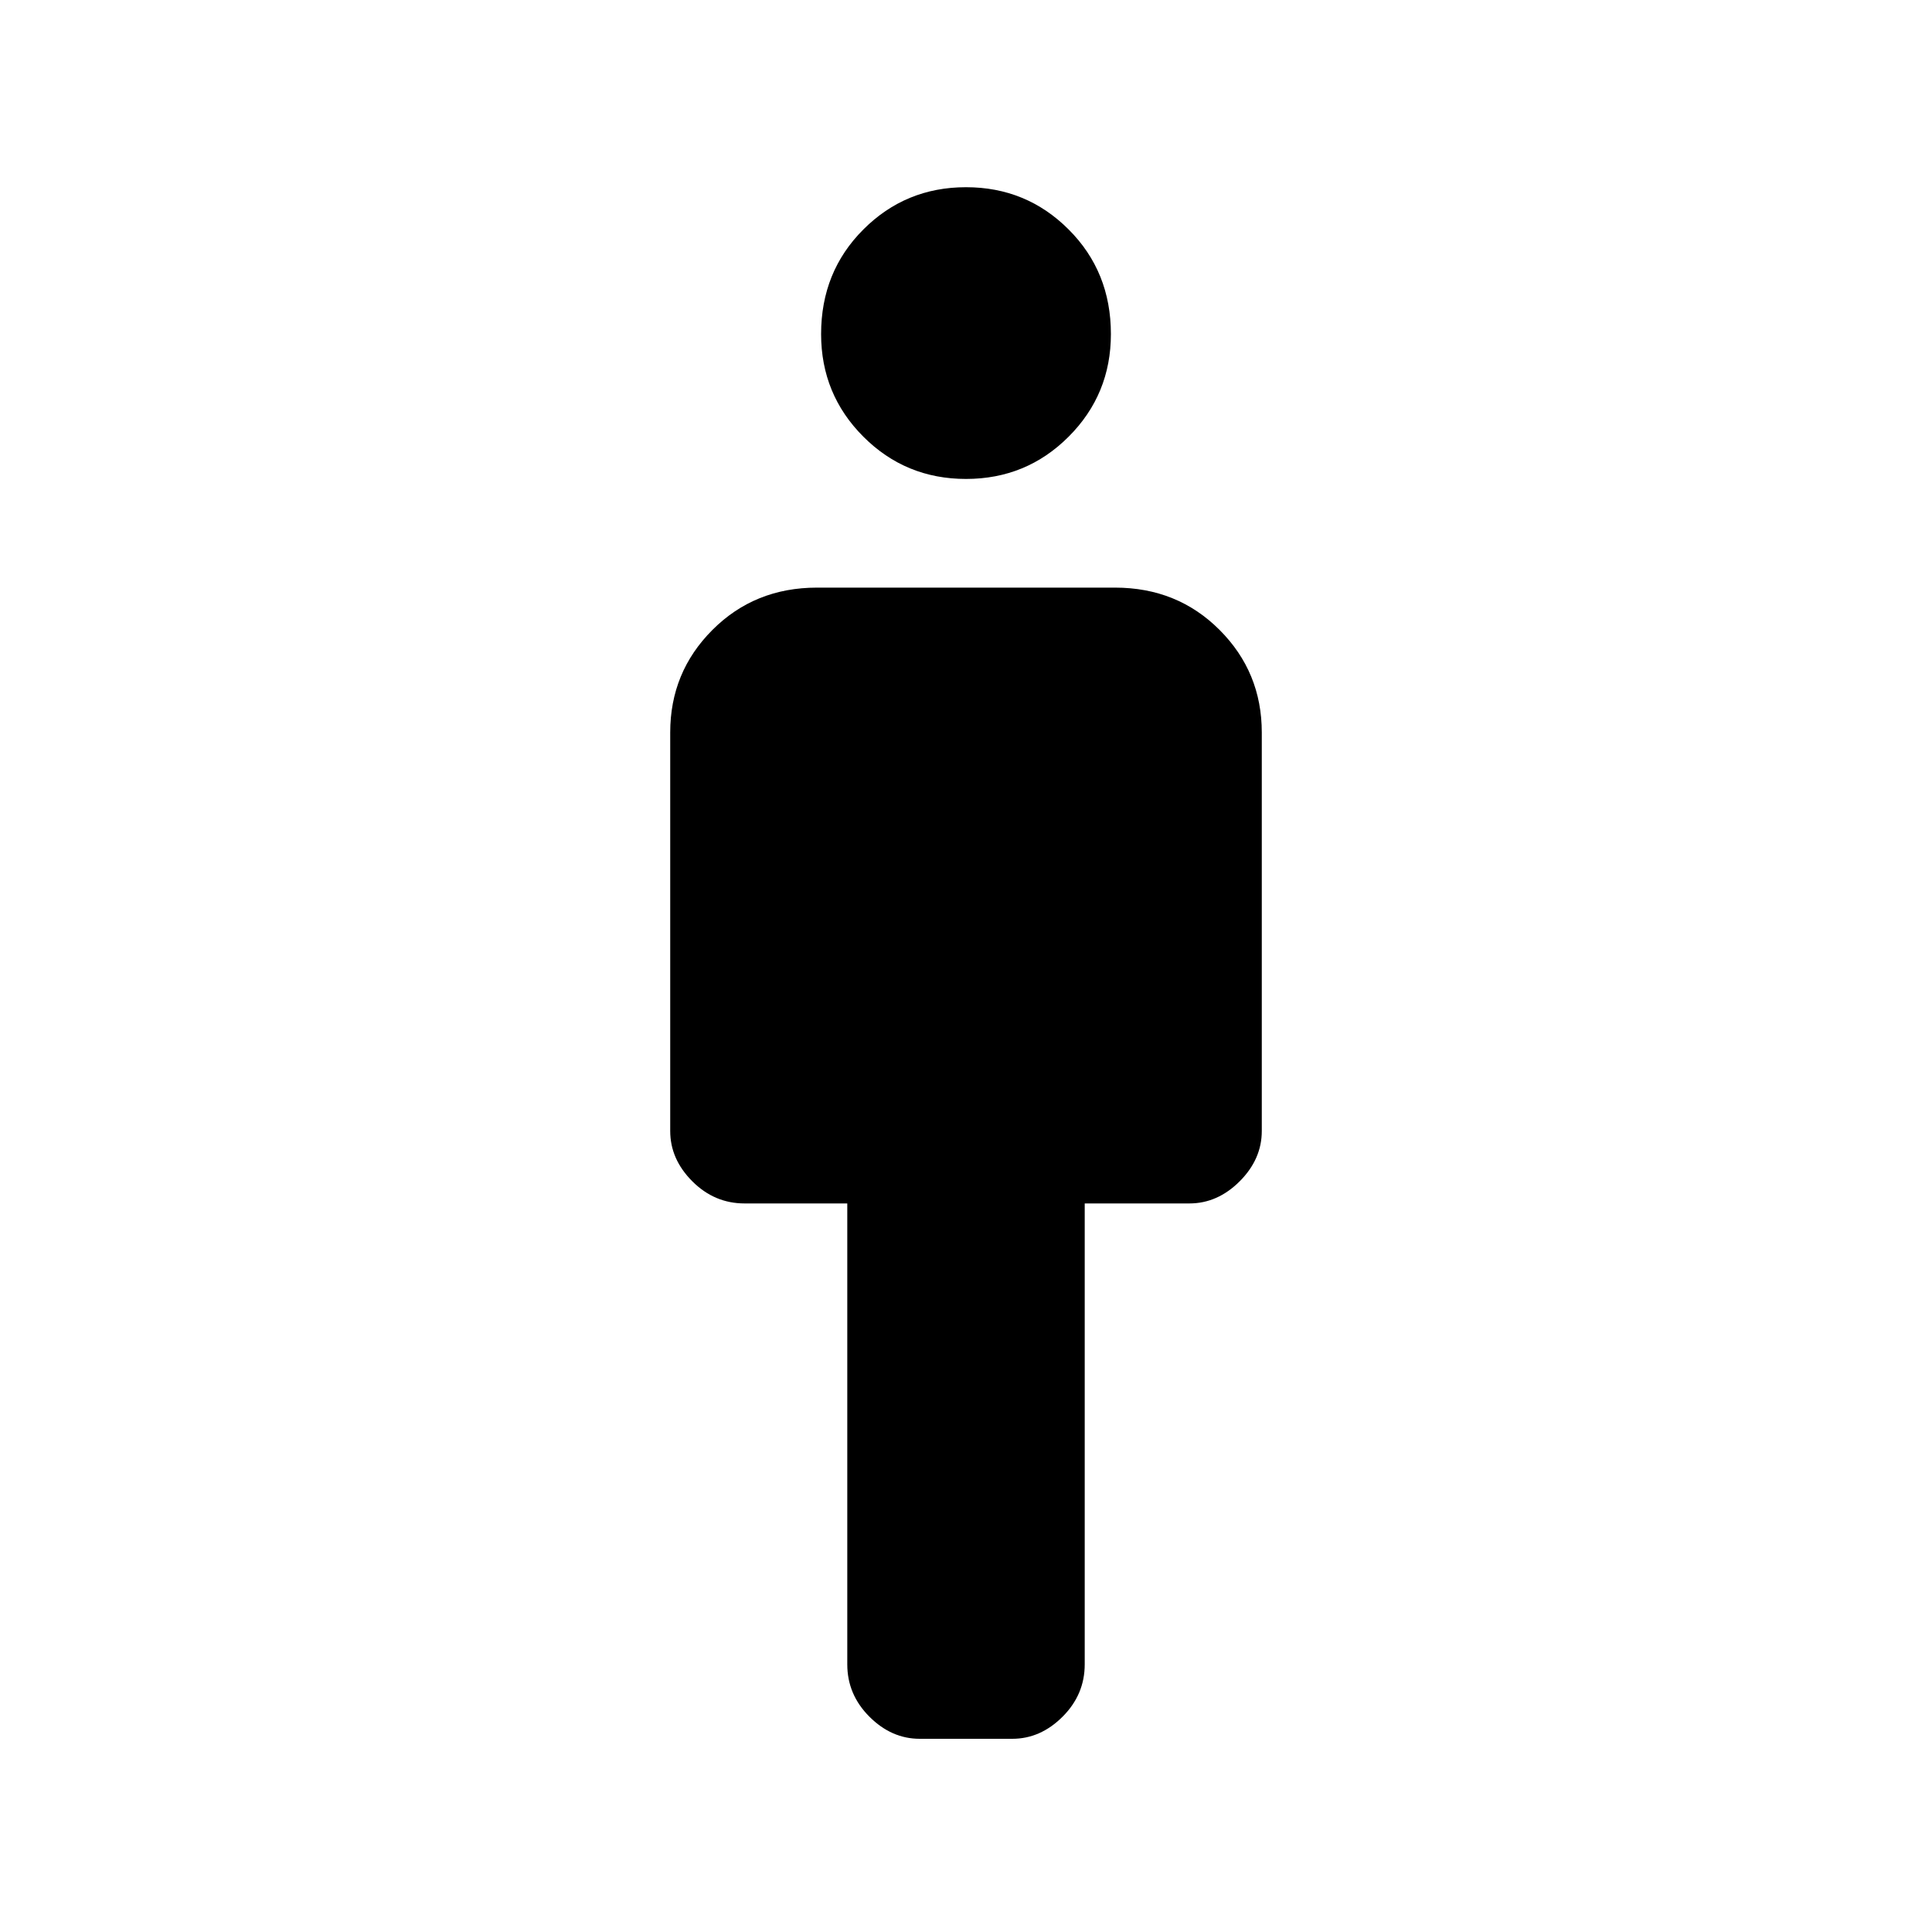 <svg xmlns="http://www.w3.org/2000/svg" height="20" width="20"><path d="M8.771 17.229v-4.771H7.708q-.312 0-.541-.229-.229-.229-.229-.521V7.583q0-.625.437-1.062.437-.438 1.083-.438h3.084q.646 0 1.083.438.437.437.437 1.062v4.125q0 .292-.229.521-.229.229-.521.229h-1.083v4.771q0 .313-.229.542-.229.229-.521.229h-.958q-.292 0-.521-.229-.229-.229-.229-.542ZM10 4.958q-.625 0-1.062-.437Q8.5 4.083 8.5 3.458q0-.646.438-1.083.437-.437 1.062-.437t1.062.437q.438.437.438 1.083 0 .625-.438 1.063-.437.437-1.062.437Z"/></svg>